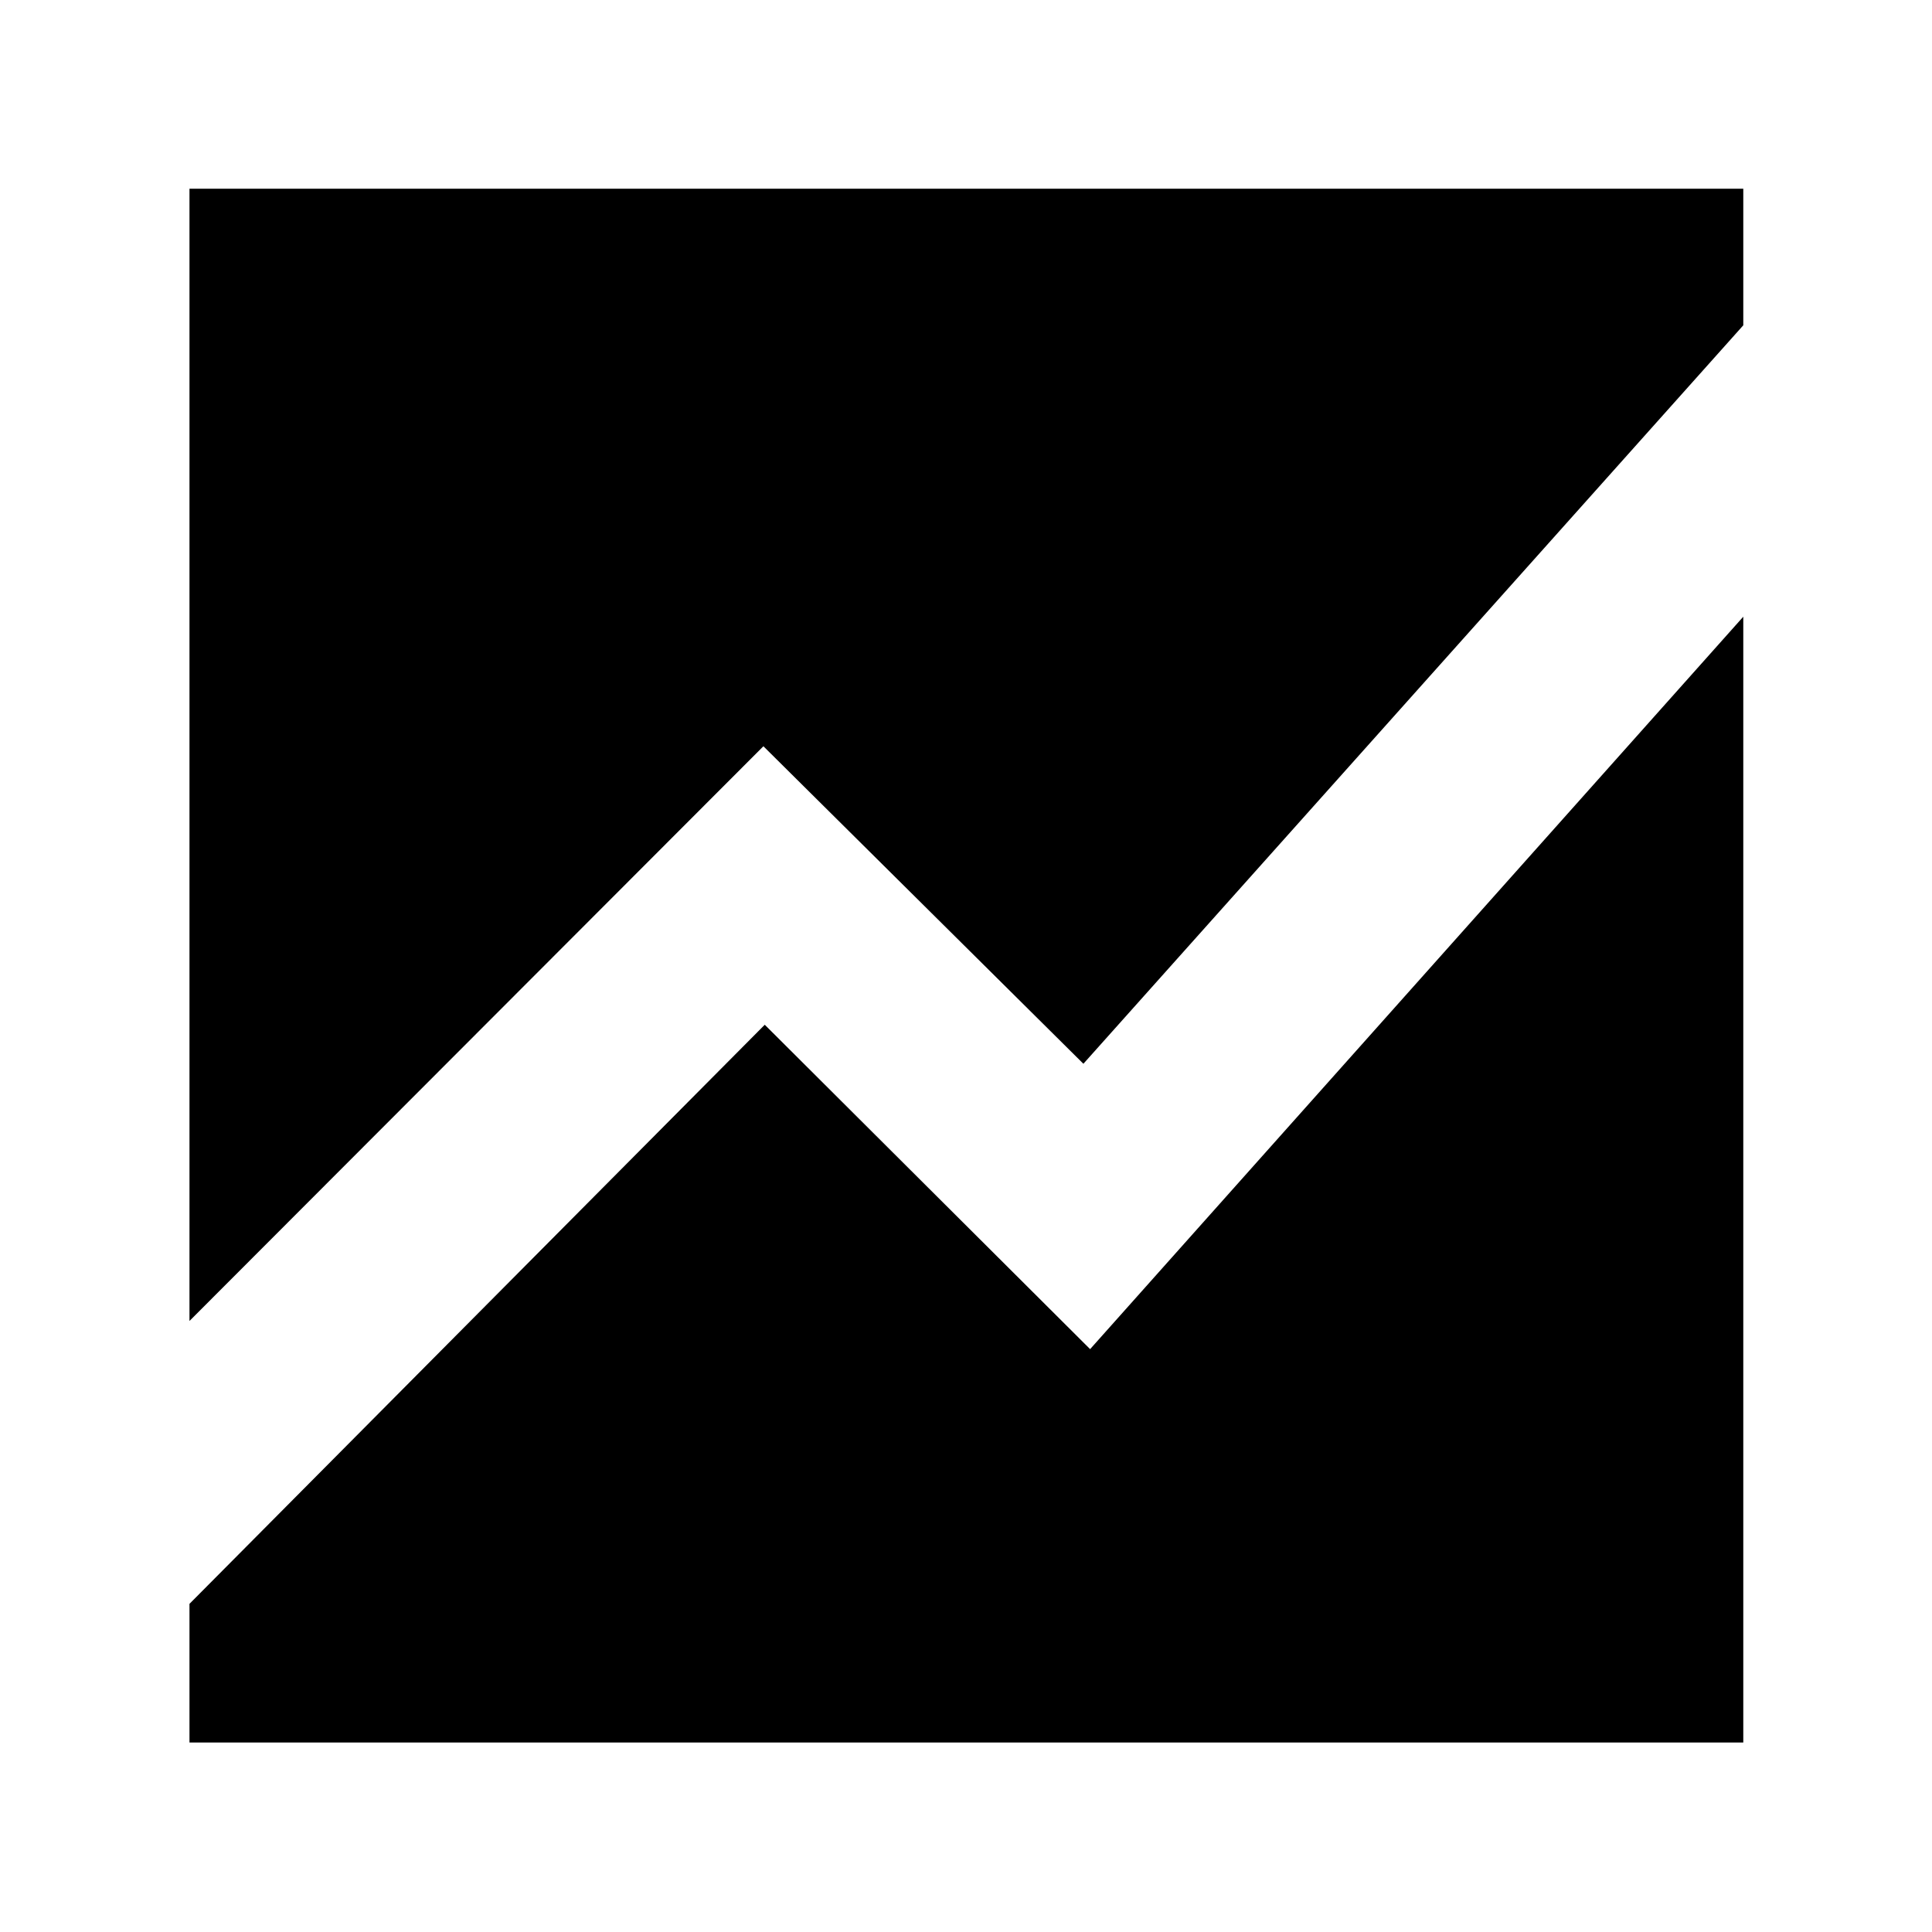 <svg xmlns="http://www.w3.org/2000/svg" height="40" viewBox="0 -960 960 960" width="40"><path d="M94.15-303.62v-562.61h772.08v67.87l-327.9 366.94-159-157.77L94.15-303.62Zm0 209.47v-68.91L380-450.81l161.67 161.19 324.56-363.95v559.42H94.15Z"/></svg>
